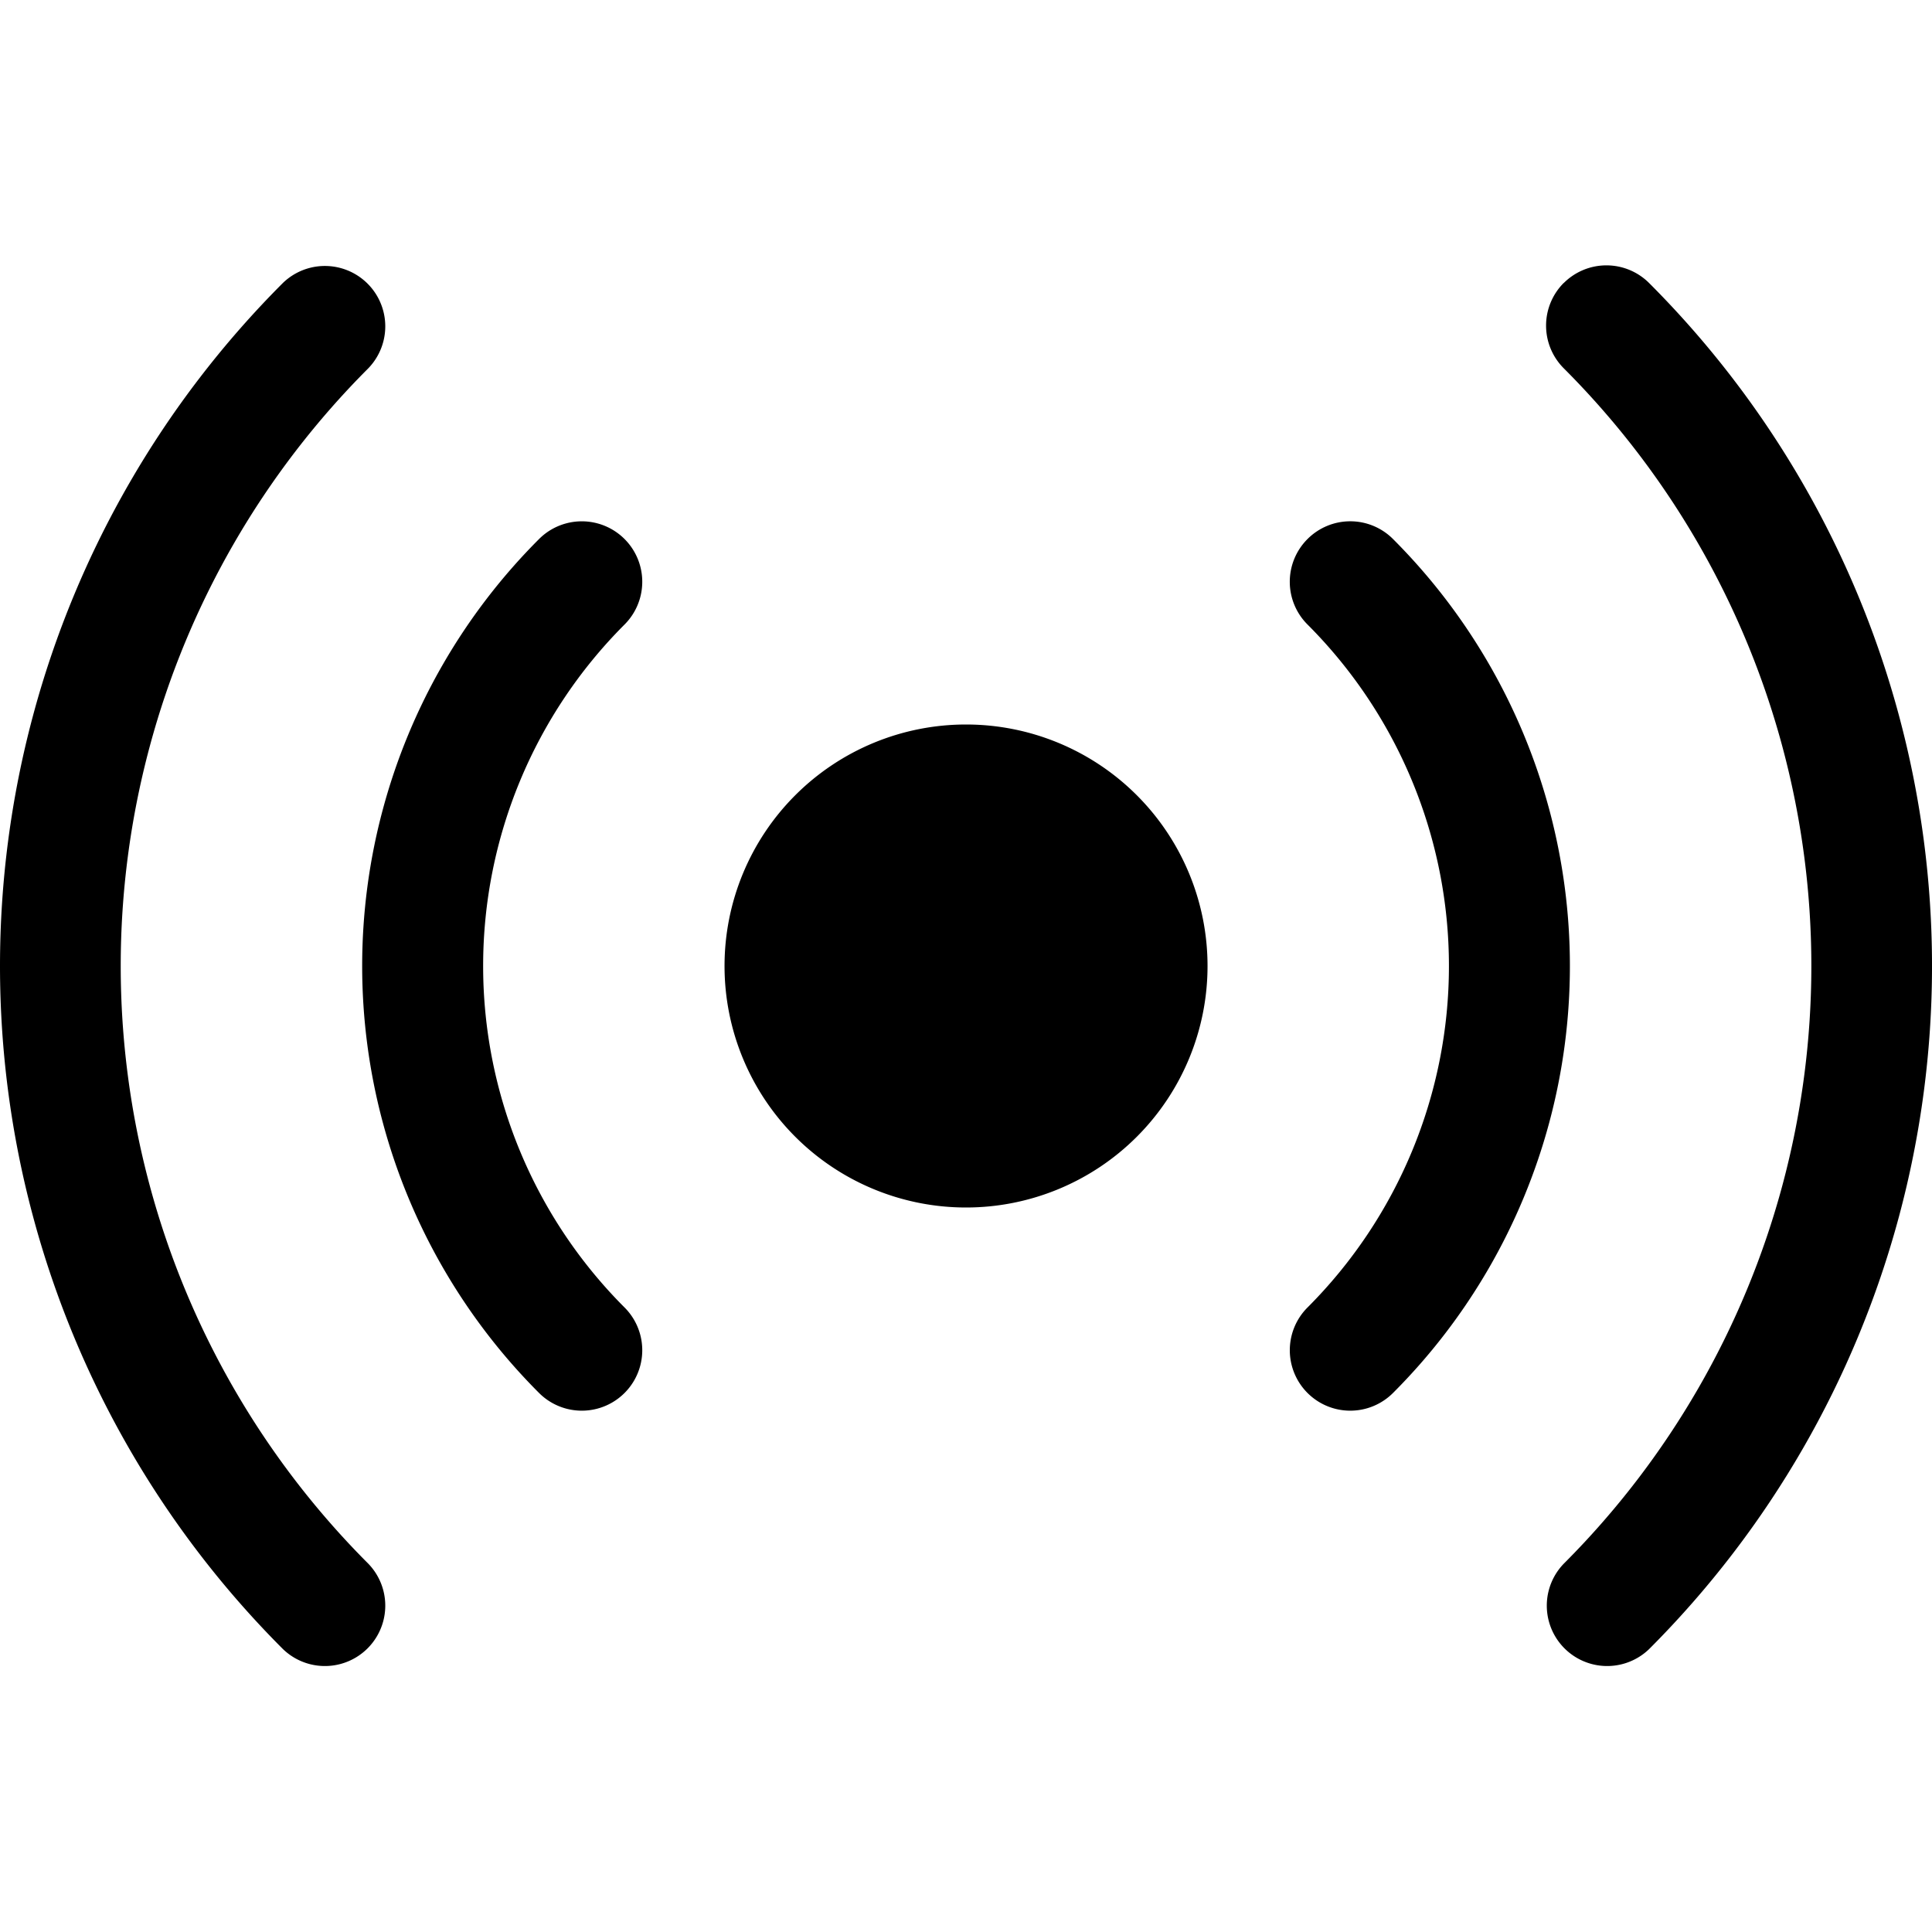 <?xml version="1.0" standalone="no"?><!DOCTYPE svg PUBLIC "-//W3C//DTD SVG 1.1//EN" "http://www.w3.org/Graphics/SVG/1.1/DTD/svg11.dtd"><svg t="1640340247254" class="icon" viewBox="0 0 1024 1024" version="1.1" xmlns="http://www.w3.org/2000/svg" p-id="10298" xmlns:xlink="http://www.w3.org/1999/xlink" width="200" height="200"><defs><style type="text/css"></style></defs><path d="M195.219 195.2a448 448 0 0 0 0 633.6 32 32 0 0 1-45.248 45.248 512 512 0 0 1 0-724.096 32 32 0 0 1 45.248 45.248z m135.808 135.808a256 256 0 0 0 0 361.984 32 32 0 1 1-45.312 45.312 320 320 0 0 1 0-452.608 32 32 0 0 1 45.312 45.312z m361.984-45.312a32 32 0 0 1 45.312 0 320 320 0 0 1 0 452.608 32 32 0 1 1-45.312-45.312 256 256 0 0 0 0-361.984 32 32 0 0 1 0-45.312z m135.808-135.68a32 32 0 0 1 45.248 0 512 512 0 0 1 0 724.032 32 32 0 0 1-45.248-45.248 448 448 0 0 0 0-633.6 32 32 0 0 1 0-45.248zM640.019 512a128 128 0 1 1-256 0 128 128 0 0 1 256 0z" p-id="10299"></path></svg>